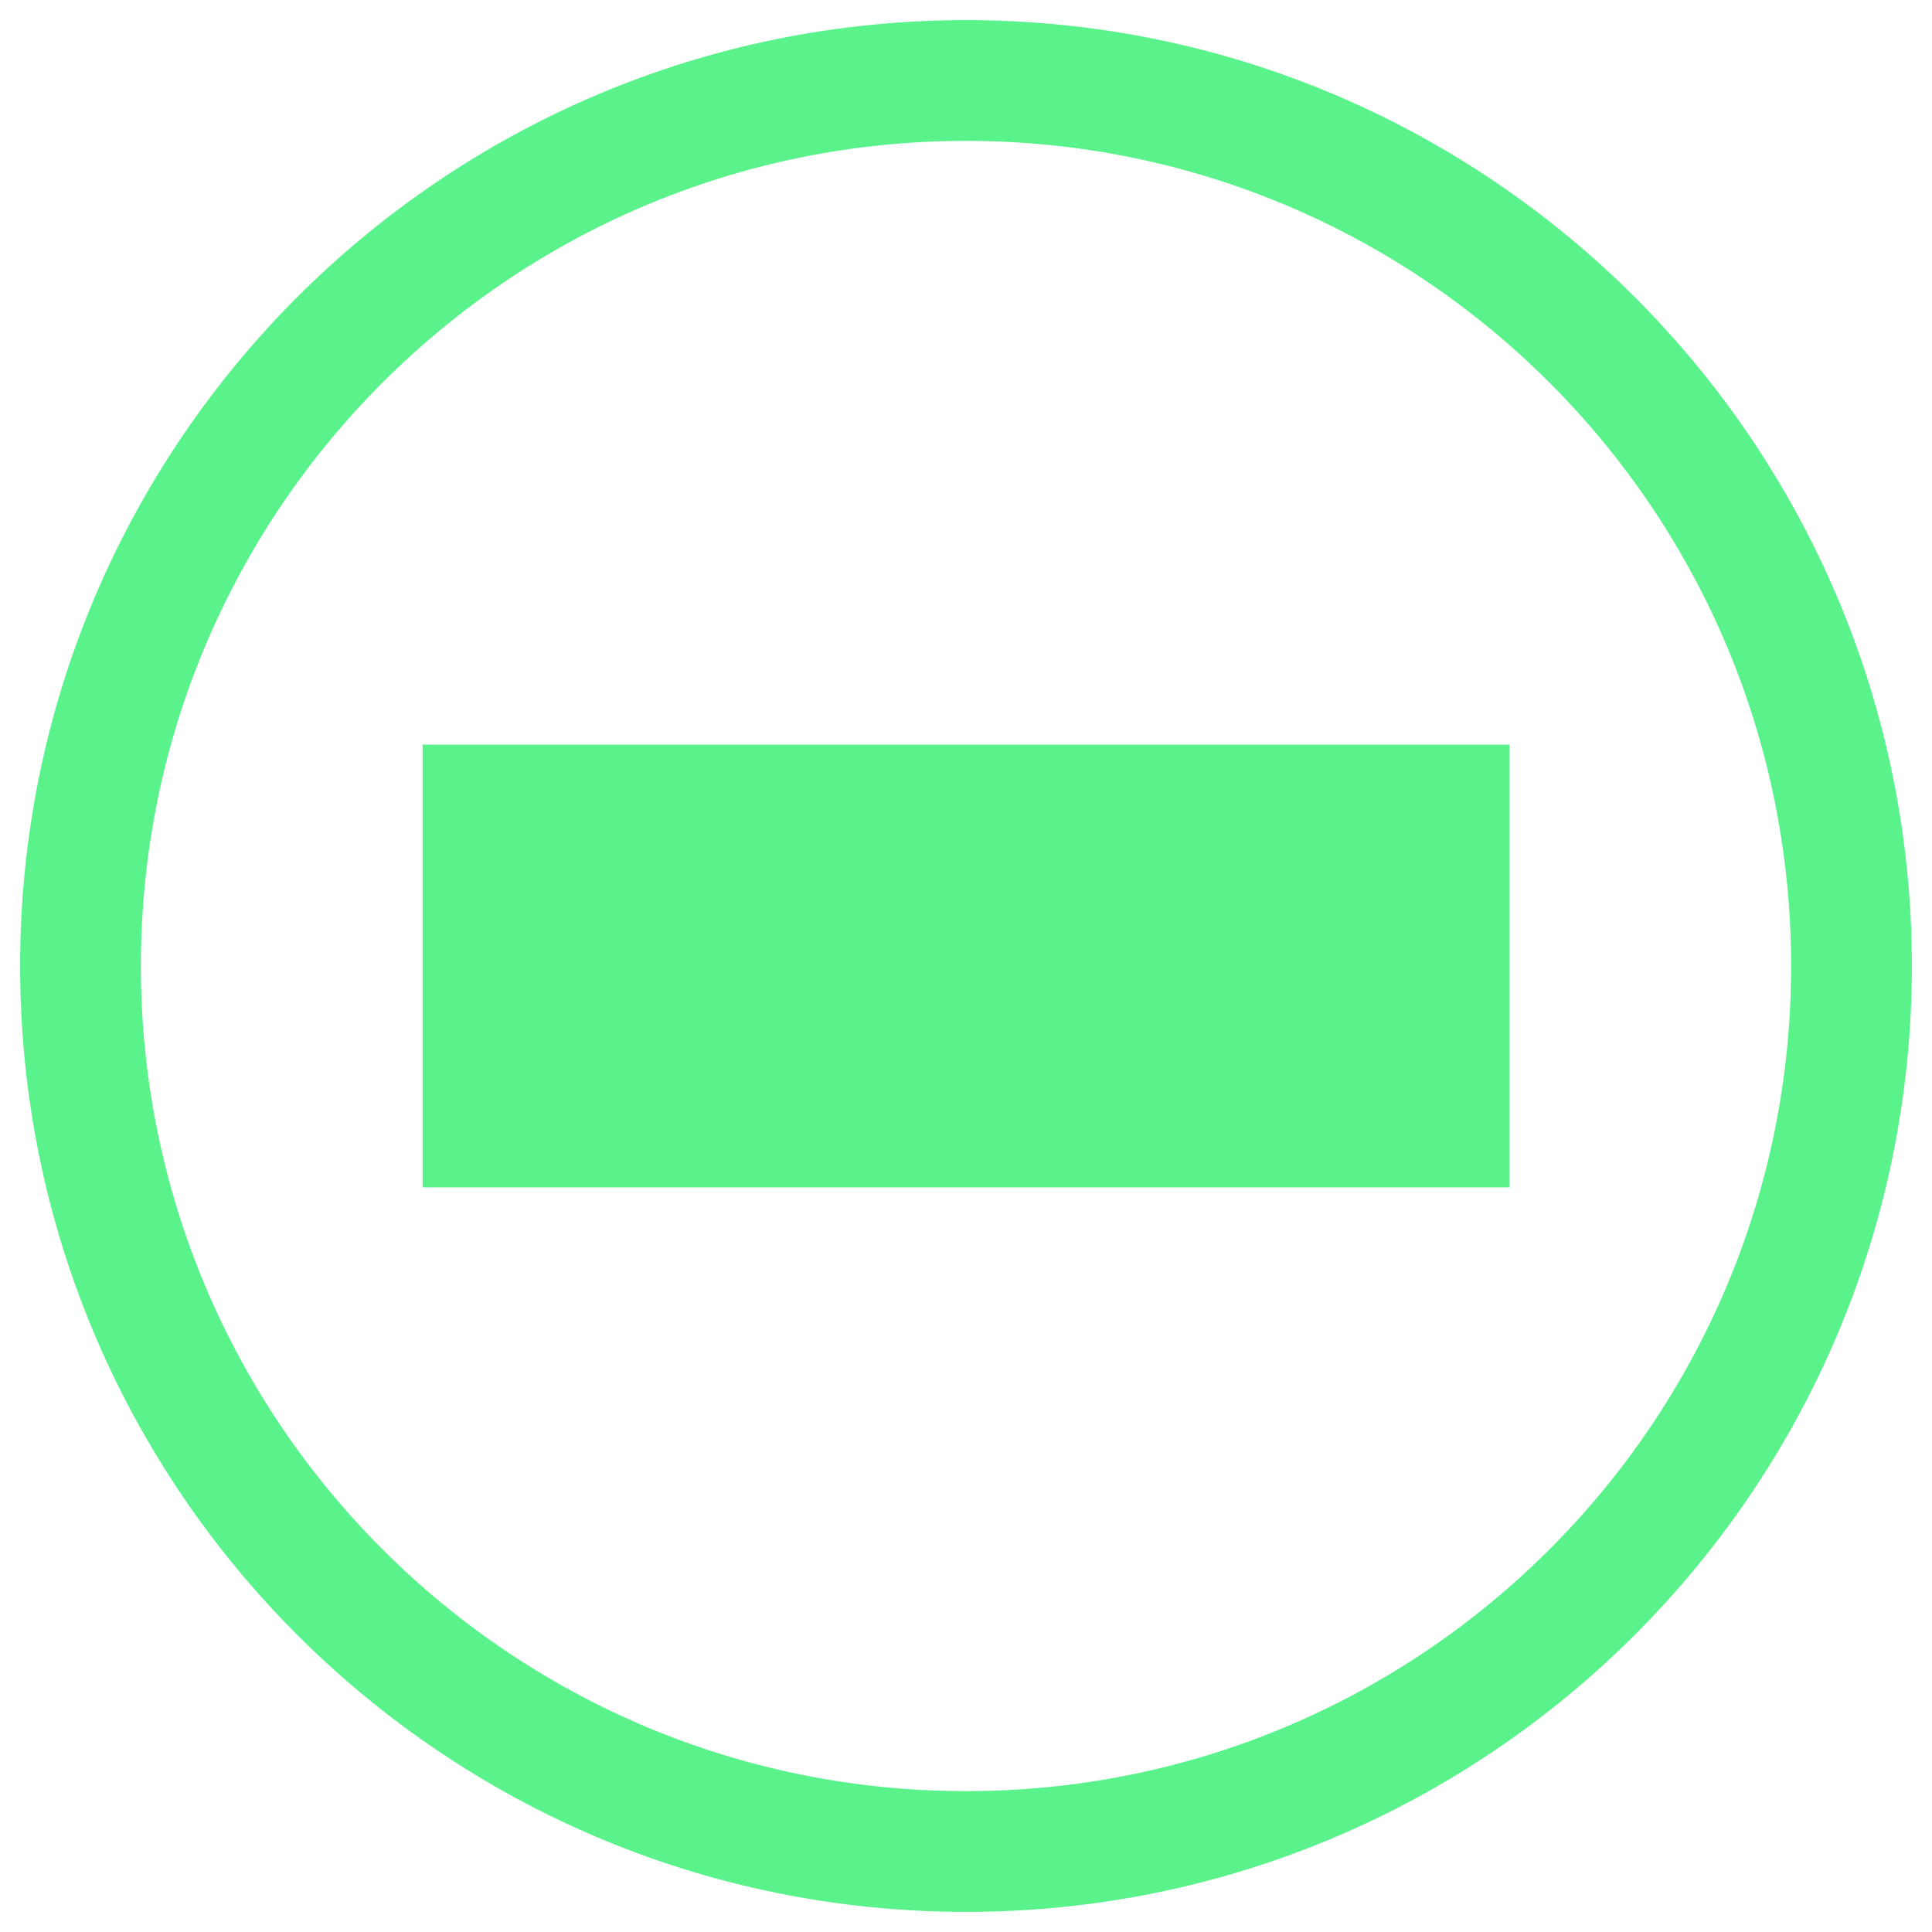 <svg width="24" height="24" viewBox="0 0 24 24" fill="none" xmlns="http://www.w3.org/2000/svg">
<path d="M12 23C18.075 23 23 18.075 23 12C23 5.925 18.075 1 12 1C5.925 1 1 5.925 1 12C1 18.075 5.925 23 12 23Z" stroke="#59F28B" stroke-width="1.5" stroke-miterlimit="10" stroke-linecap="square"/>
<path d="M18 10H6V14H18V10Z" fill="#59F28B" stroke="#59F28B" stroke-width="1.5" stroke-miterlimit="10" stroke-linecap="square"/>
</svg>
